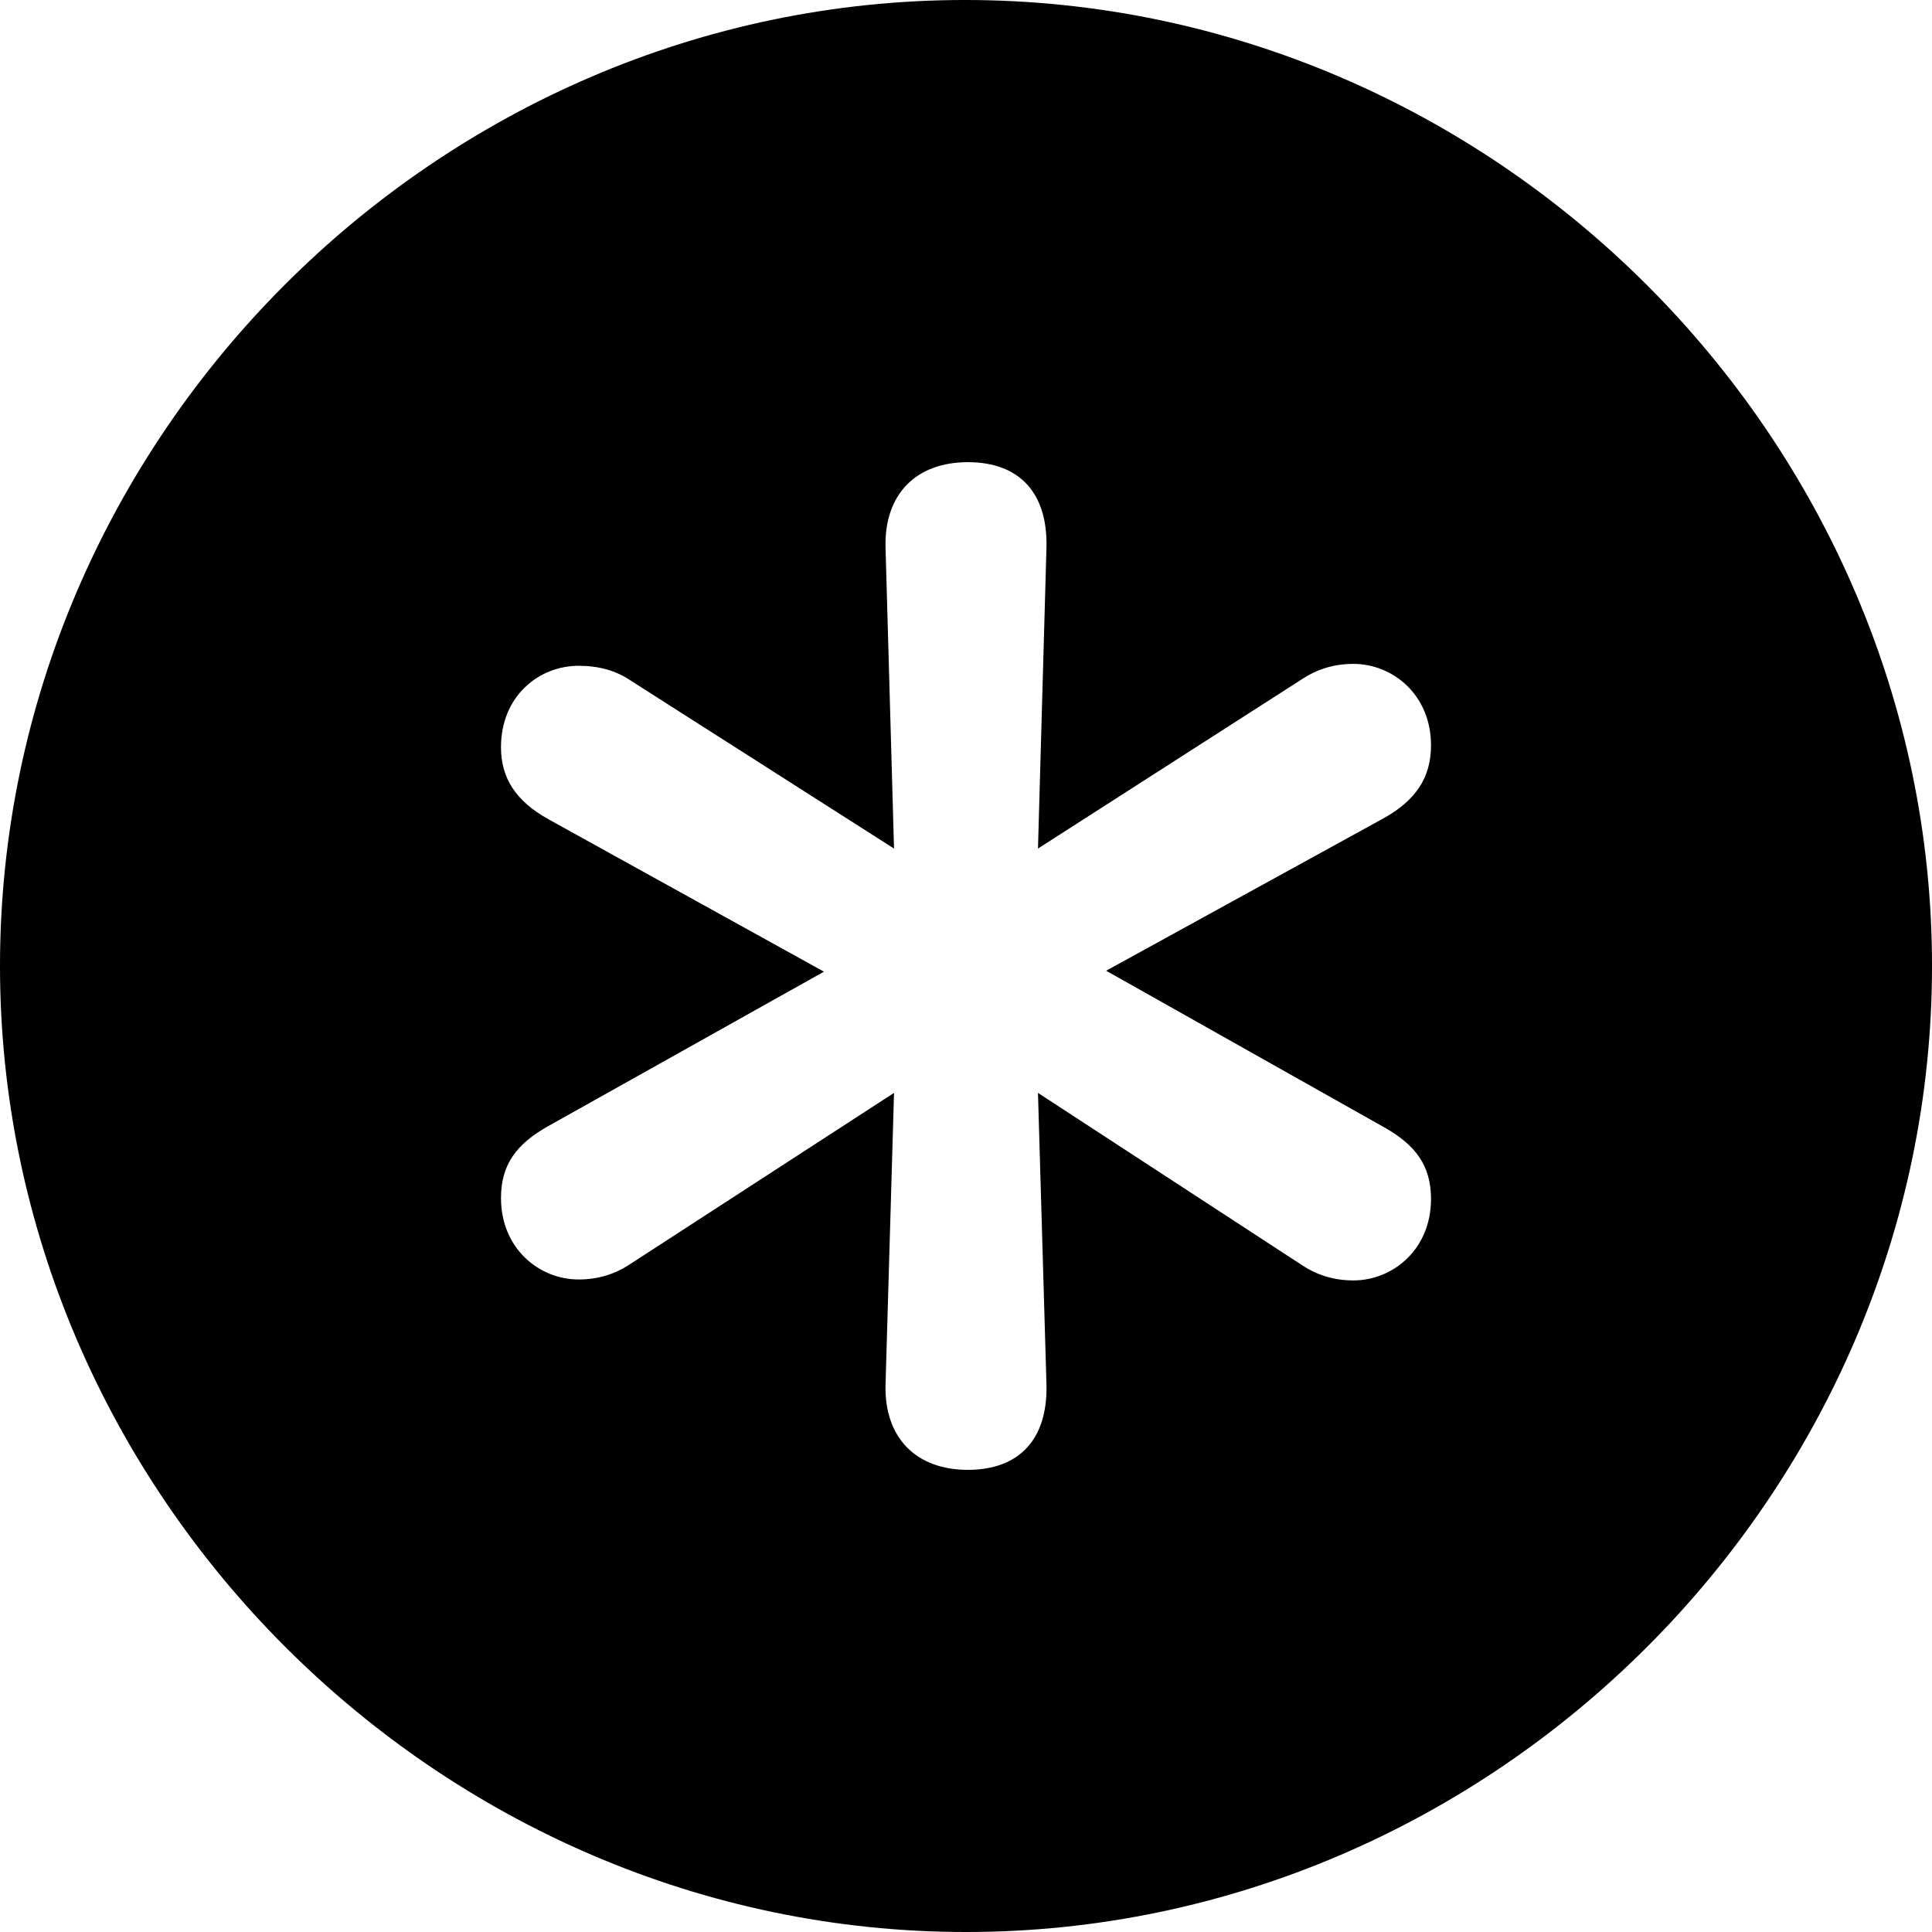 <?xml version="1.0" encoding="UTF-8" standalone="no"?>
<svg xmlns="http://www.w3.org/2000/svg"
     width="996.094" height="996.094"
     viewBox="0 0 996.094 996.094"
     fill="currentColor">
  <path d="M498.048 996.096C770.508 996.096 996.098 770.016 996.098 498.046C996.098 225.586 770.018 -0.004 497.558 -0.004C225.588 -0.004 -0.002 225.586 -0.002 498.046C-0.002 770.016 226.078 996.096 498.048 996.096ZM499.028 757.816C472.168 757.816 456.058 741.206 456.548 714.356L460.938 563.476L324.708 651.856C317.388 656.736 308.598 659.666 298.338 659.666C277.828 659.666 258.298 643.556 258.298 617.676C258.298 600.586 266.118 589.846 282.718 580.566L424.808 500.976L282.718 422.366C266.118 413.086 258.298 401.366 258.298 385.256C258.298 358.886 277.828 343.266 298.338 343.266C308.598 343.266 317.388 345.706 324.708 350.586L460.938 437.496L456.548 281.736C456.058 254.886 472.168 238.286 499.028 238.286C525.388 238.286 540.038 253.906 539.548 281.736L535.158 437.496L671.388 350.096C678.708 345.216 687.498 342.286 697.758 342.286C718.258 342.286 737.798 358.396 737.798 384.276C737.798 400.876 729.978 412.596 713.378 421.876L570.308 500.486L713.378 581.056C729.978 590.336 737.798 601.076 737.798 618.166C737.798 644.046 718.258 660.156 697.758 660.156C687.498 660.156 678.708 657.226 671.388 652.346L535.158 563.476L539.548 714.356C540.038 742.186 525.388 757.816 499.028 757.816Z"/>
</svg>